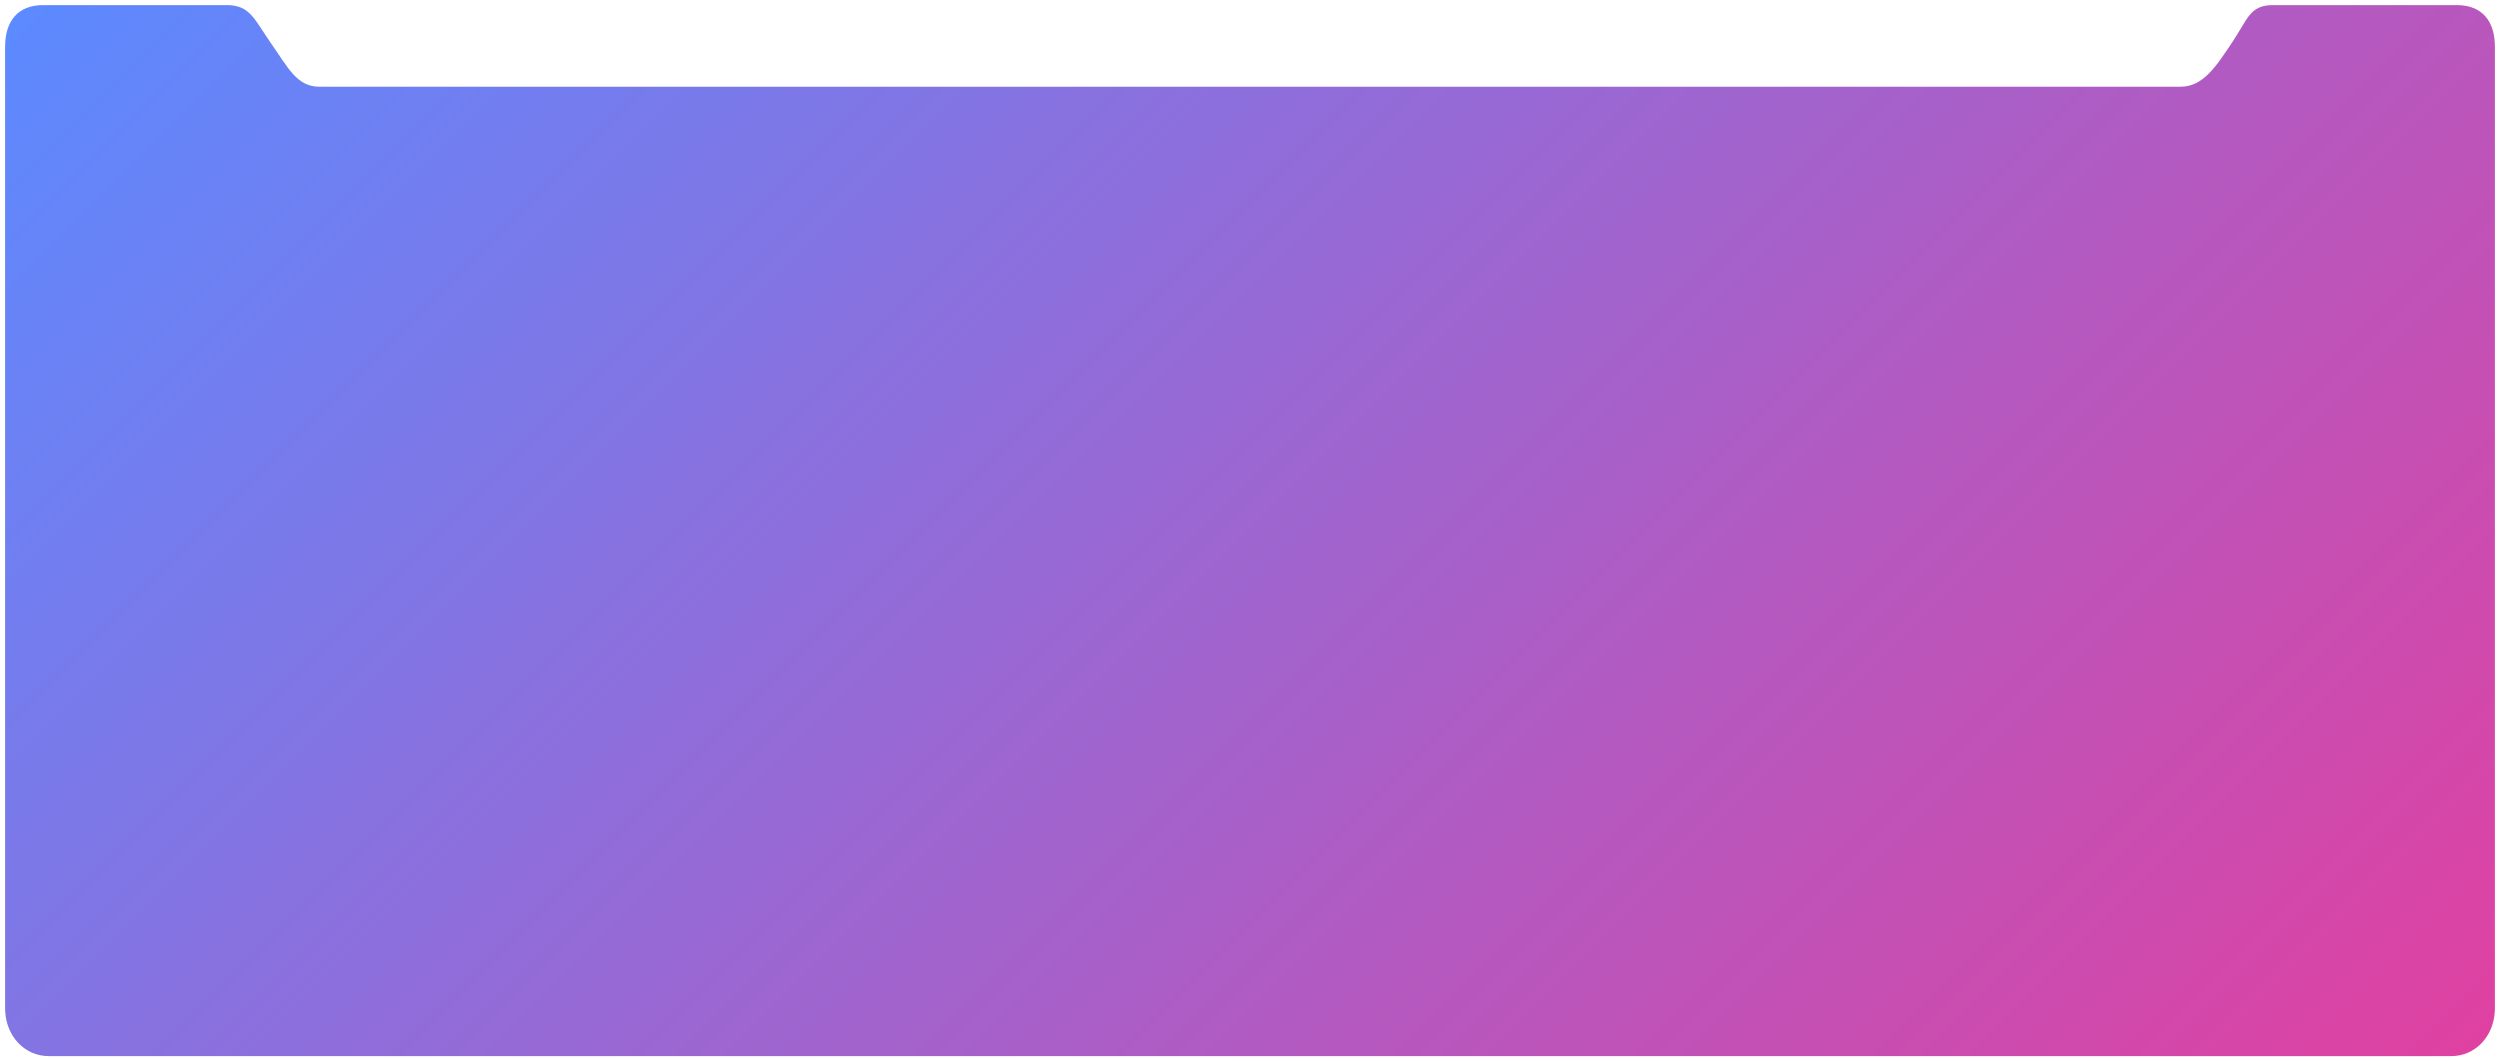 <?xml version="1.0" encoding="utf-8"?>
<!-- Generator: Adobe Illustrator 16.0.0, SVG Export Plug-In . SVG Version: 6.00 Build 0)  -->
<!DOCTYPE svg PUBLIC "-//W3C//DTD SVG 1.1//EN" "http://www.w3.org/Graphics/SVG/1.1/DTD/svg11.dtd">
<svg version="1.1" id="레이어_1" xmlns="http://www.w3.org/2000/svg" xmlns:xlink="http://www.w3.org/1999/xlink" x="0px"
	 y="0px" width="980px" height="416px" viewBox="0 0 980 416" enable-background="new 0 0 980 416" xml:space="preserve">
<linearGradient id="SVGID_1_" gradientUnits="userSpaceOnUse" x1="832.398" y1="549.298" x2="147.603" y2="-135.496">
	<stop  offset="0" style="stop-color:#DF41A1"/>
	<stop  offset="1" style="stop-color:#5C8AFF"/>
</linearGradient>
<path fill="url(#SVGID_1_)" d="M963.038,2h-24.301h-41.514h-6.225c-9.096,0-9.858,5.455-15.999,14.625
	C868.666,26.083,863.667,34,854.731,34H125.269C116.333,34,113,26.625,106,16.625C99.922,7.942,98.097,2,89.001,2h-6.225H41.263
	H16.962C6.945,2,2,8.33,2,18.347v377.1c0,0.411,0.022,0.818,0.054,1.225C2.609,406.147,9.534,414,19.139,414h2.586h936.551h2.586
	c9.605,0,16.529-7.853,17.084-17.328c0.032-0.406,0.055-0.813,0.055-1.225v-377.1C978,8.33,973.055,2,963.038,2z"/>
<g>
</g>
<g>
</g>
<g>
</g>
<g>
</g>
<g>
</g>
<g>
</g>
<g>
</g>
<g>
</g>
<g>
</g>
<g>
</g>
<g>
</g>
<g>
</g>
<g>
</g>
<g>
</g>
<g>
</g>
</svg>
